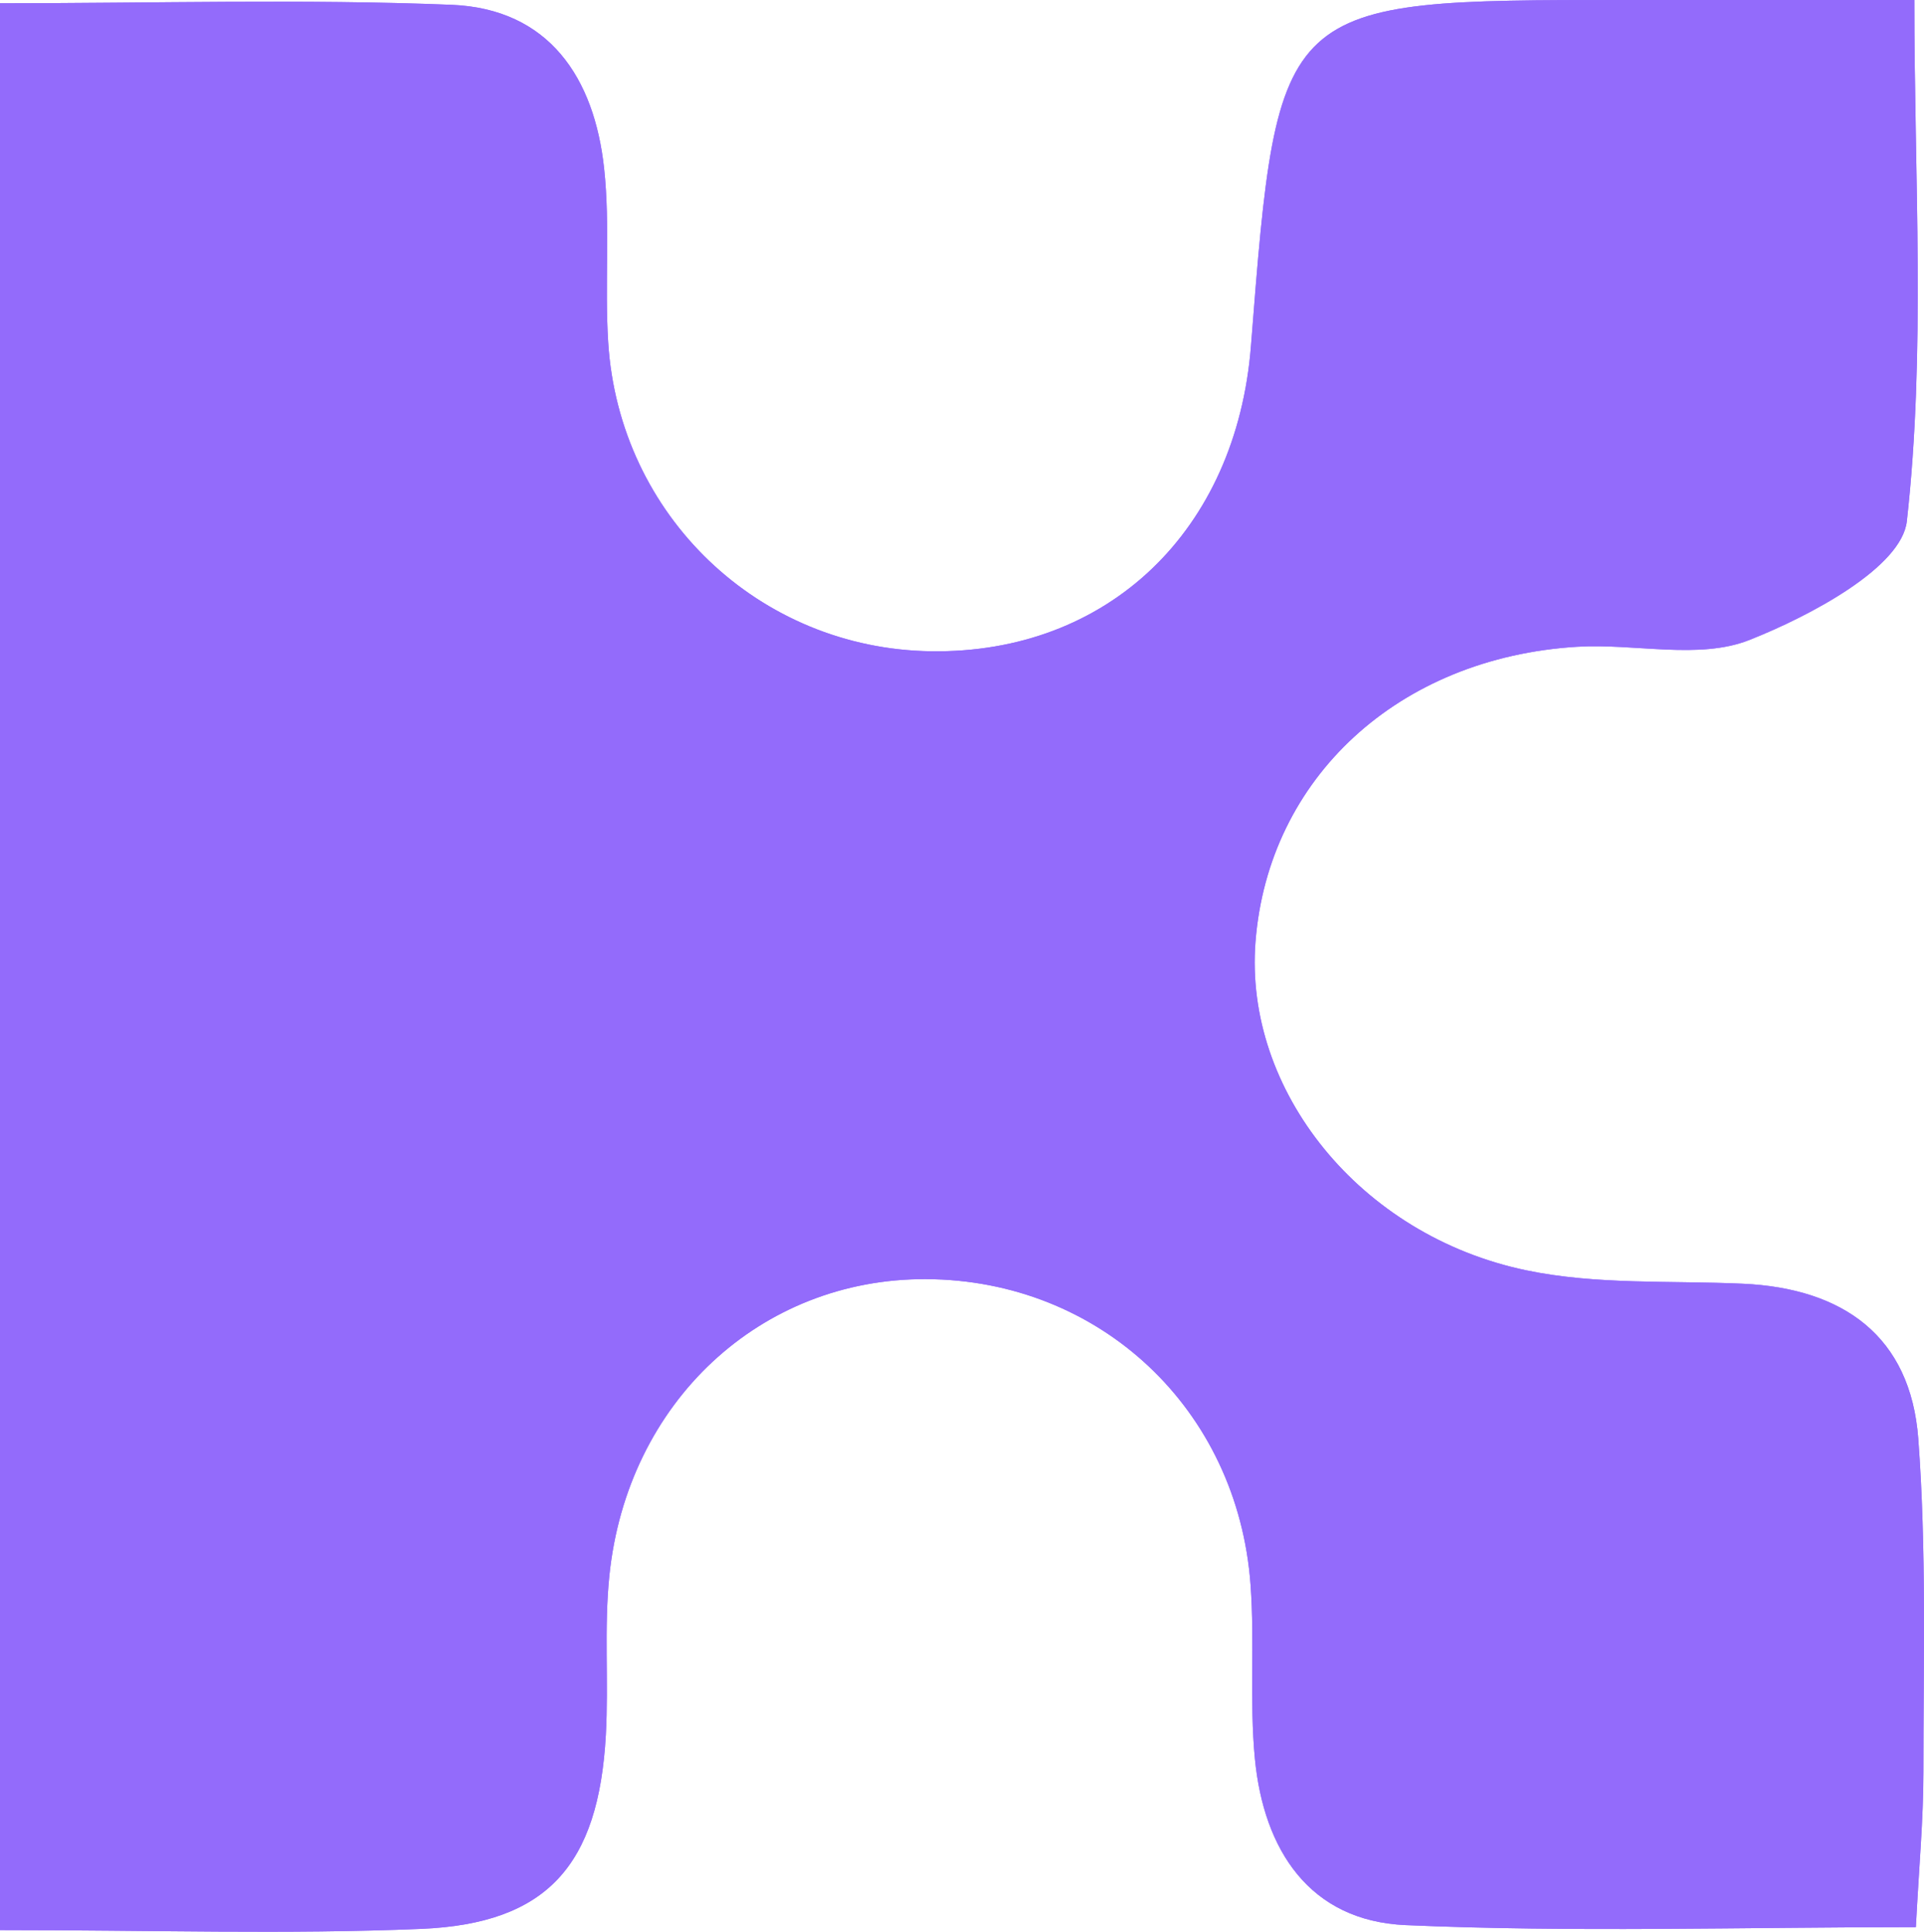 <svg version="1.1" id="Layer_1" xmlns="http://www.w3.org/2000/svg" xmlns:xlink="http://www.w3.org/1999/xlink" x="0px" y="0px"
	 width="66.268px" height="66.524px" fill="rgb(147, 107, 251)" viewBox="0 0 66.268 66.524" enable-background="new 0 0 66.268 66.524" xml:space="preserve" >
<g>
	<path d="M0,66.468c0-22.37,0-44.094,0-66.356
		c5.347,0,10.453-0.151,15.545,0.053c3.367,0.136,4.928,2.518,5.263,5.641c0.212,1.978,0.014,3.996,0.14,5.987
		c0.378,5.97,5.199,10.55,11.113,10.635C38.154,22.516,42.59,18.28,43.088,11.9C44.018,0.001,44.018,0.001,55.929,0
		c3.148,0,6.297,0,10.006,0c0,6.184,0.394,12.125-0.258,17.948c-0.178,1.589-3.321,3.26-5.422,4.091
		c-1.737,0.688-3.946,0.113-5.938,0.234c-6.154,0.377-10.633,4.518-11.074,10.16c-0.399,5.101,3.576,10.116,9.33,11.314
		c2.41,0.503,4.96,0.349,7.447,0.461c3.464,0.155,5.786,1.805,6.051,5.337c0.286,3.809,0.176,7.65,0.177,11.479
		c0.001,1.624-0.152,3.25-0.26,5.342c-6.046,0-11.82,0.184-17.575-0.07c-3.314-0.146-4.89-2.597-5.191-5.735
		c-0.19-1.981-0.003-3.998-0.149-5.987c-0.445-6.059-5.199-10.497-11.175-10.524c-5.696-0.026-10.295,4.227-10.91,10.214
		c-0.187,1.814-0.021,3.663-0.122,5.489c-0.248,4.48-2.018,6.489-6.356,6.673C9.874,66.62,5.223,66.468,0,66.468z"/>
</g>
<path d="M0,66.468c0-22.37,0-44.094,0-66.356
	c5.347,0,10.453-0.151,15.545,0.053c3.367,0.136,4.928,2.518,5.263,5.641c0.212,1.978,0.014,3.996,0.14,5.987
	c0.378,5.97,5.199,10.55,11.113,10.635C38.154,22.516,42.59,18.28,43.088,11.9C44.018,0.001,44.018,0.001,55.929,0
	c3.148,0,6.297,0,10.006,0c0,6.184,0.394,12.125-0.258,17.948c-0.178,1.589-3.321,3.26-5.422,4.091
	c-1.737,0.688-3.946,0.113-5.938,0.234c-6.154,0.377-10.633,4.518-11.074,10.16c-0.399,5.101,3.576,10.116,9.33,11.314
	c2.41,0.503,4.96,0.349,7.447,0.461c3.464,0.155,5.786,1.805,6.051,5.337c0.286,3.809,0.176,7.65,0.177,11.479
	c0.001,1.624-0.152,3.25-0.26,5.342c-6.046,0-11.82,0.184-17.575-0.07c-3.314-0.146-4.89-2.597-5.191-5.735
	c-0.19-1.981-0.003-3.998-0.149-5.987c-0.445-6.059-5.199-10.497-11.175-10.524c-5.696-0.026-10.295,4.227-10.91,10.214
	c-0.186,1.814-0.02,3.663-0.121,5.489c-0.248,4.48-2.018,6.489-6.356,6.673C9.874,66.62,5.223,66.468,0,66.468z"/>
</svg>

